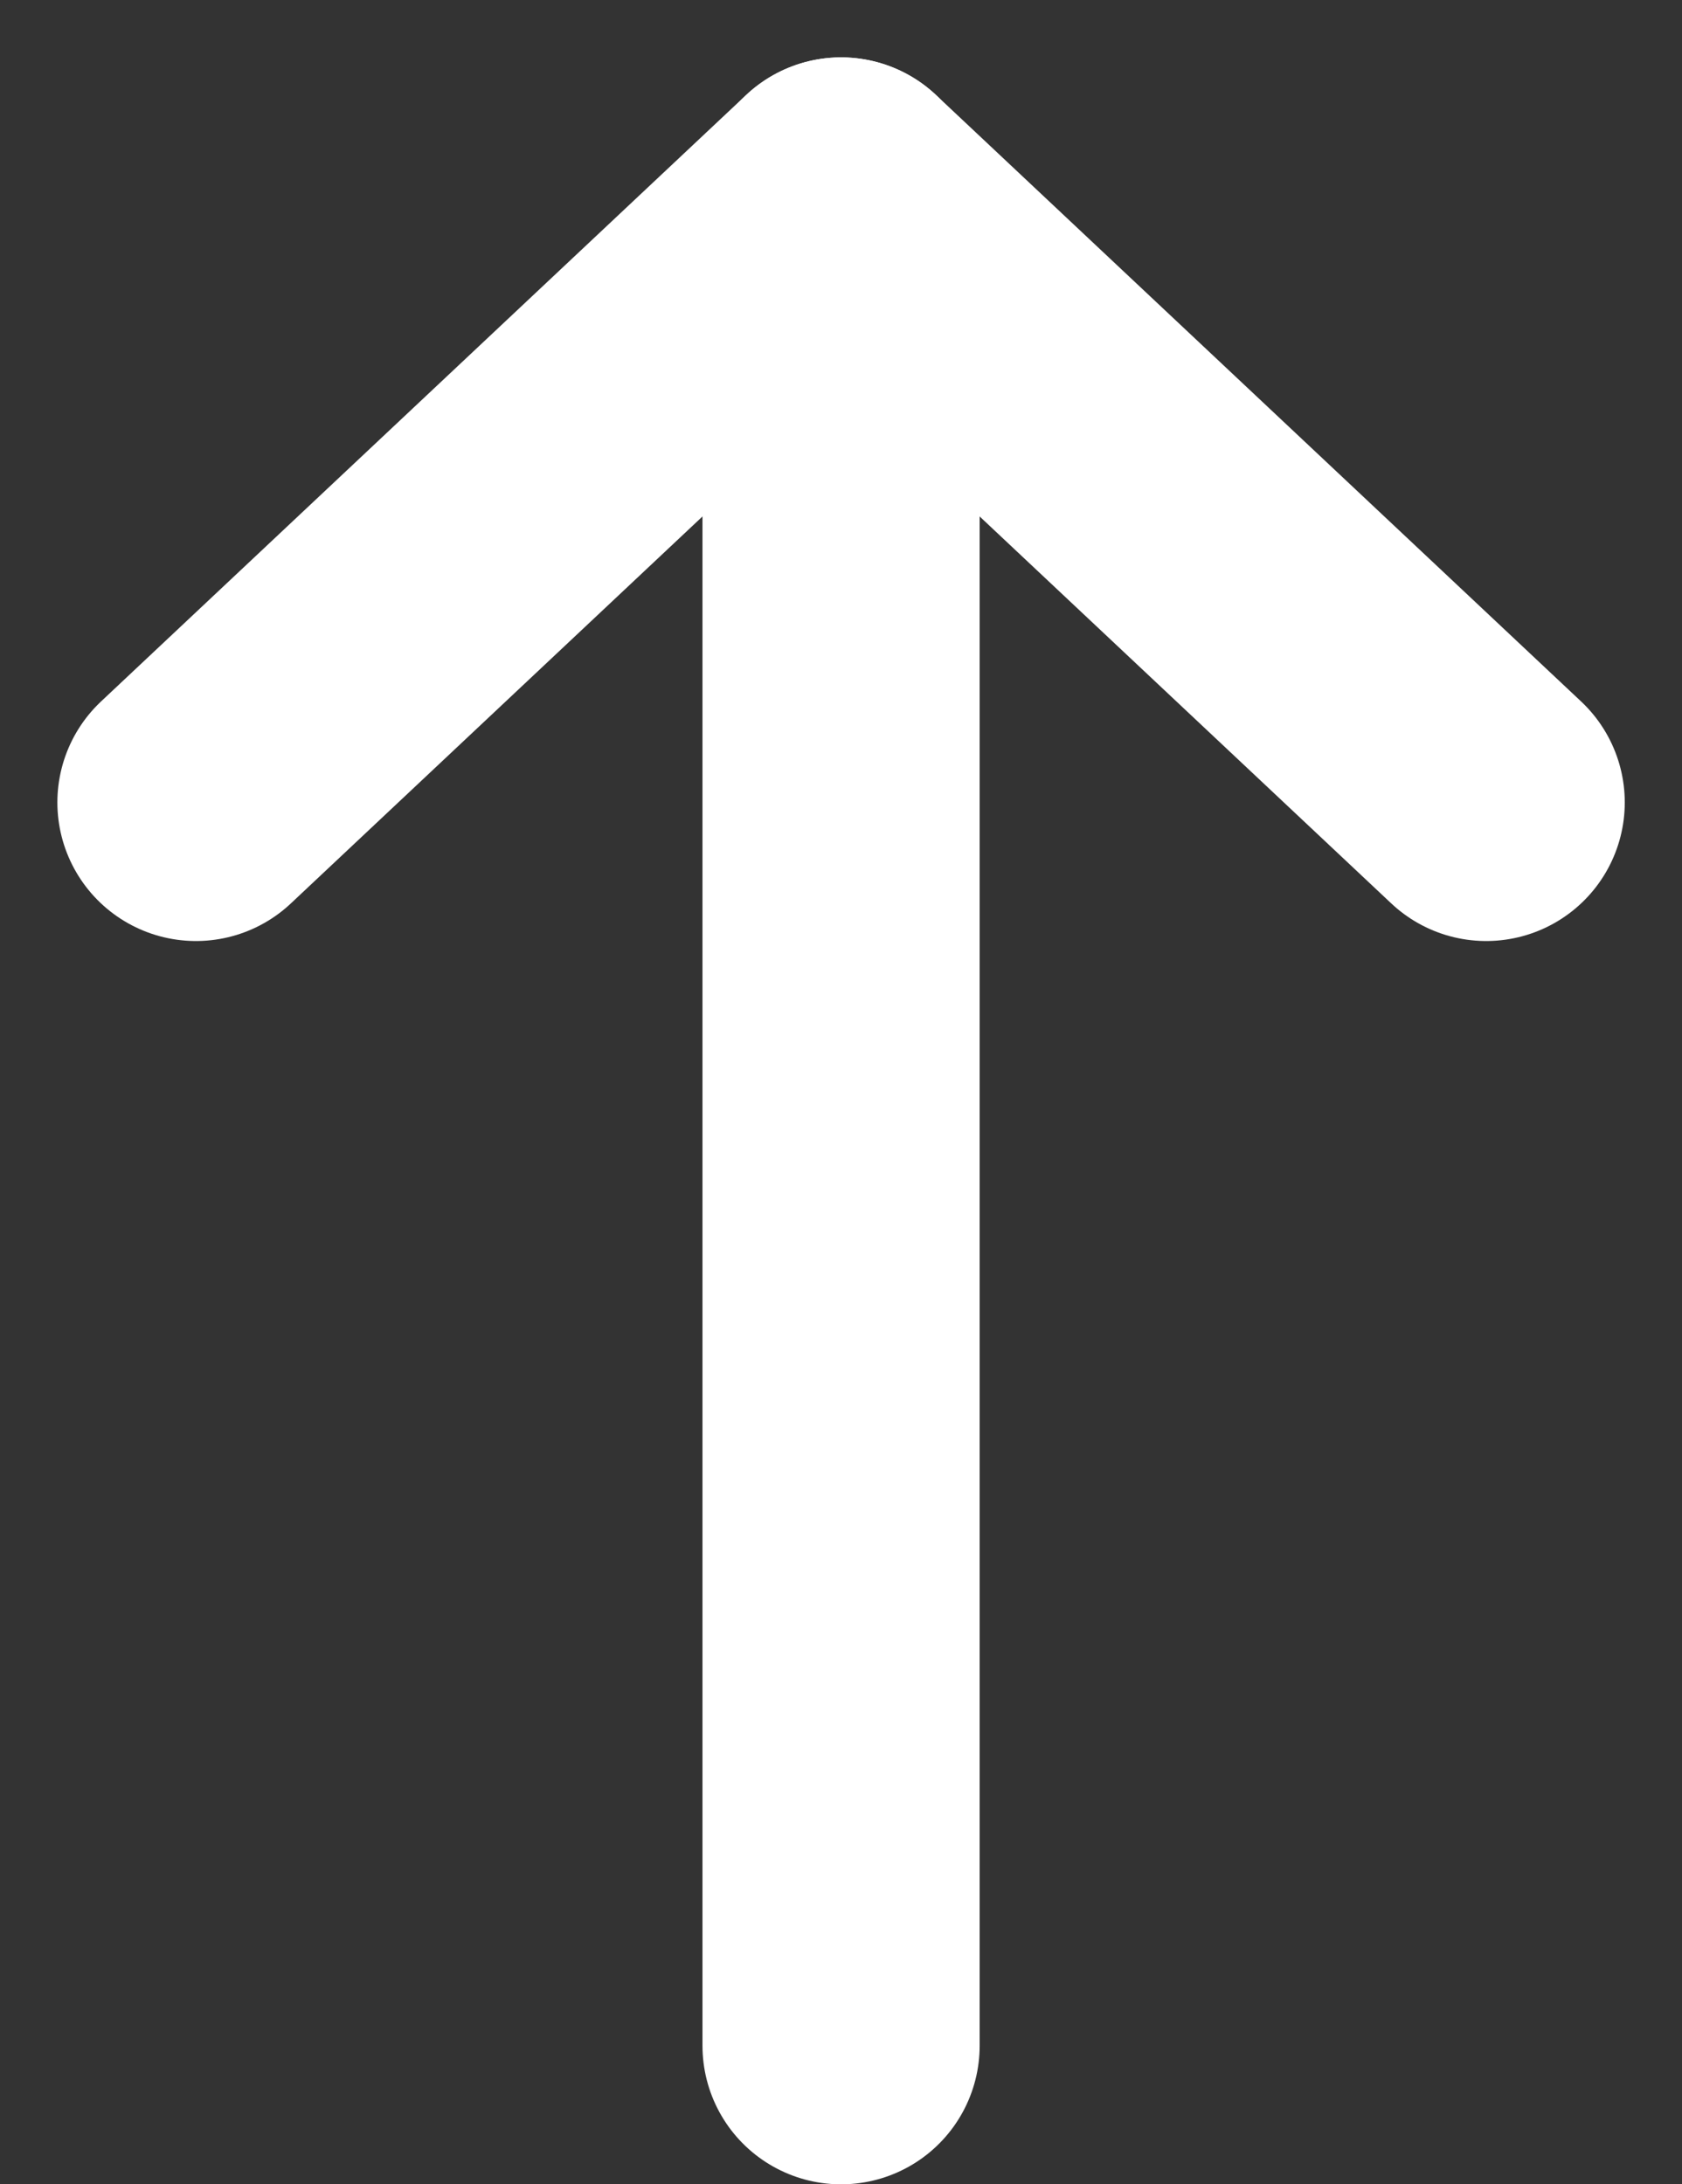 <svg xmlns="http://www.w3.org/2000/svg" viewBox="0 0 12.137 15.761">
  <rect x="0" y="0" width="12.137" height="15.761" fill="#333333" stroke="none"/>
  <defs>
    <style>
      .cls-1 {
        fill: none;
        stroke: #fff;
        stroke-linecap: round;
        stroke-linejoin: round;
        stroke-miterlimit: 10;
        stroke-width: 2px;
      }
    </style>
  </defs>
  <g id="Group_9" data-name="Group 9" transform="translate(1.414 1.414)">
    <line id="Line_17" data-name="Line 17" class="cls-1" y1="12.75" transform="translate(4.655 0.597)"/>
    <line id="Line_18" data-name="Line 18" class="cls-1" x1="4.655" y2="4.376" transform="translate(0 0)"/>
    <line id="Line_19" data-name="Line 19" class="cls-1" x2="4.655" y2="4.376" transform="translate(4.655 0)"/>
  </g>
</svg>
